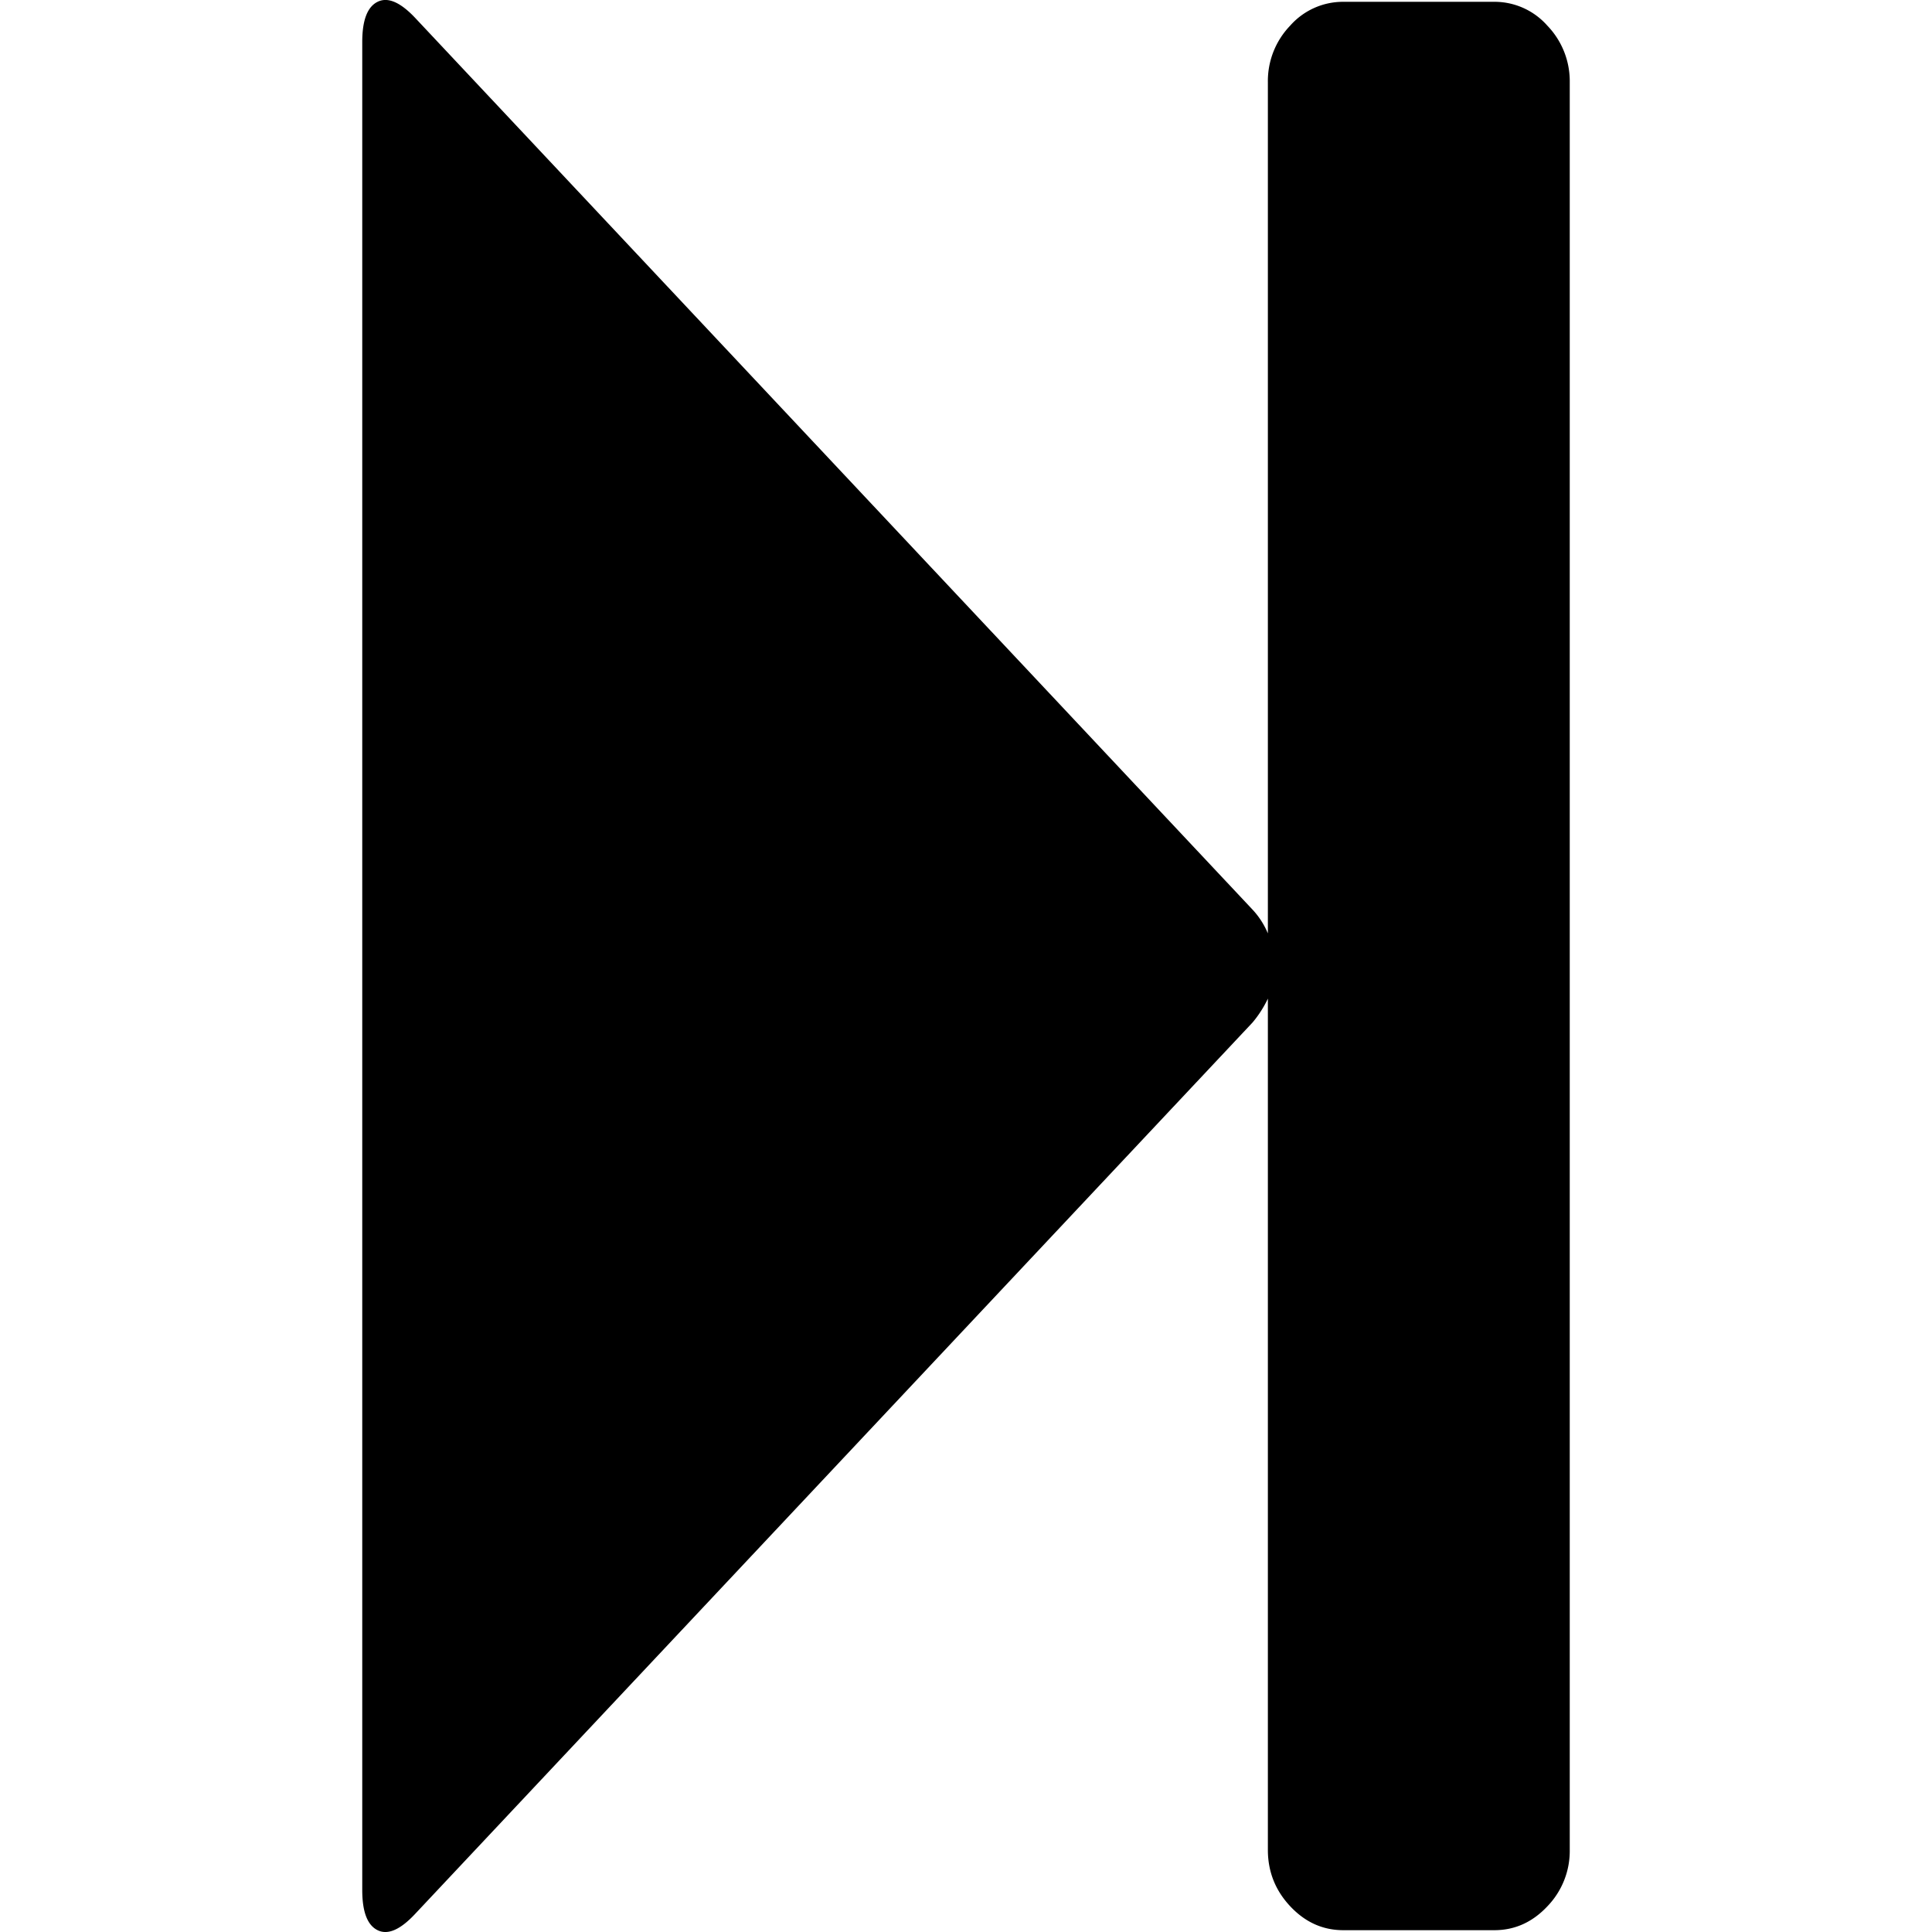 <svg xmlns="http://www.w3.org/2000/svg" width="1em" height="1em" viewBox="0 0 10 16"><path d="M9.814.212a.583.583 0 0 0-.44-.197h-1.25a.583.583 0 0 0-.439.197A.661.661 0 0 0 7.5.68v7.05a.665.665 0 0 0-.128-.198L.44.15C.316.018.212-.027.127.015.042.057 0 .168 0 .348v15.304c0 .18.042.291.127.333.085.042.189-.004.312-.136l6.934-7.381A.91.91 0 0 0 7.5 8.27v7.05c0 .18.062.336.185.467.124.132.27.198.44.198h1.25c.17 0 .316-.066.44-.198a.66.66 0 0 0 .185-.468V.68a.663.663 0 0 0-.186-.468z"/></svg>